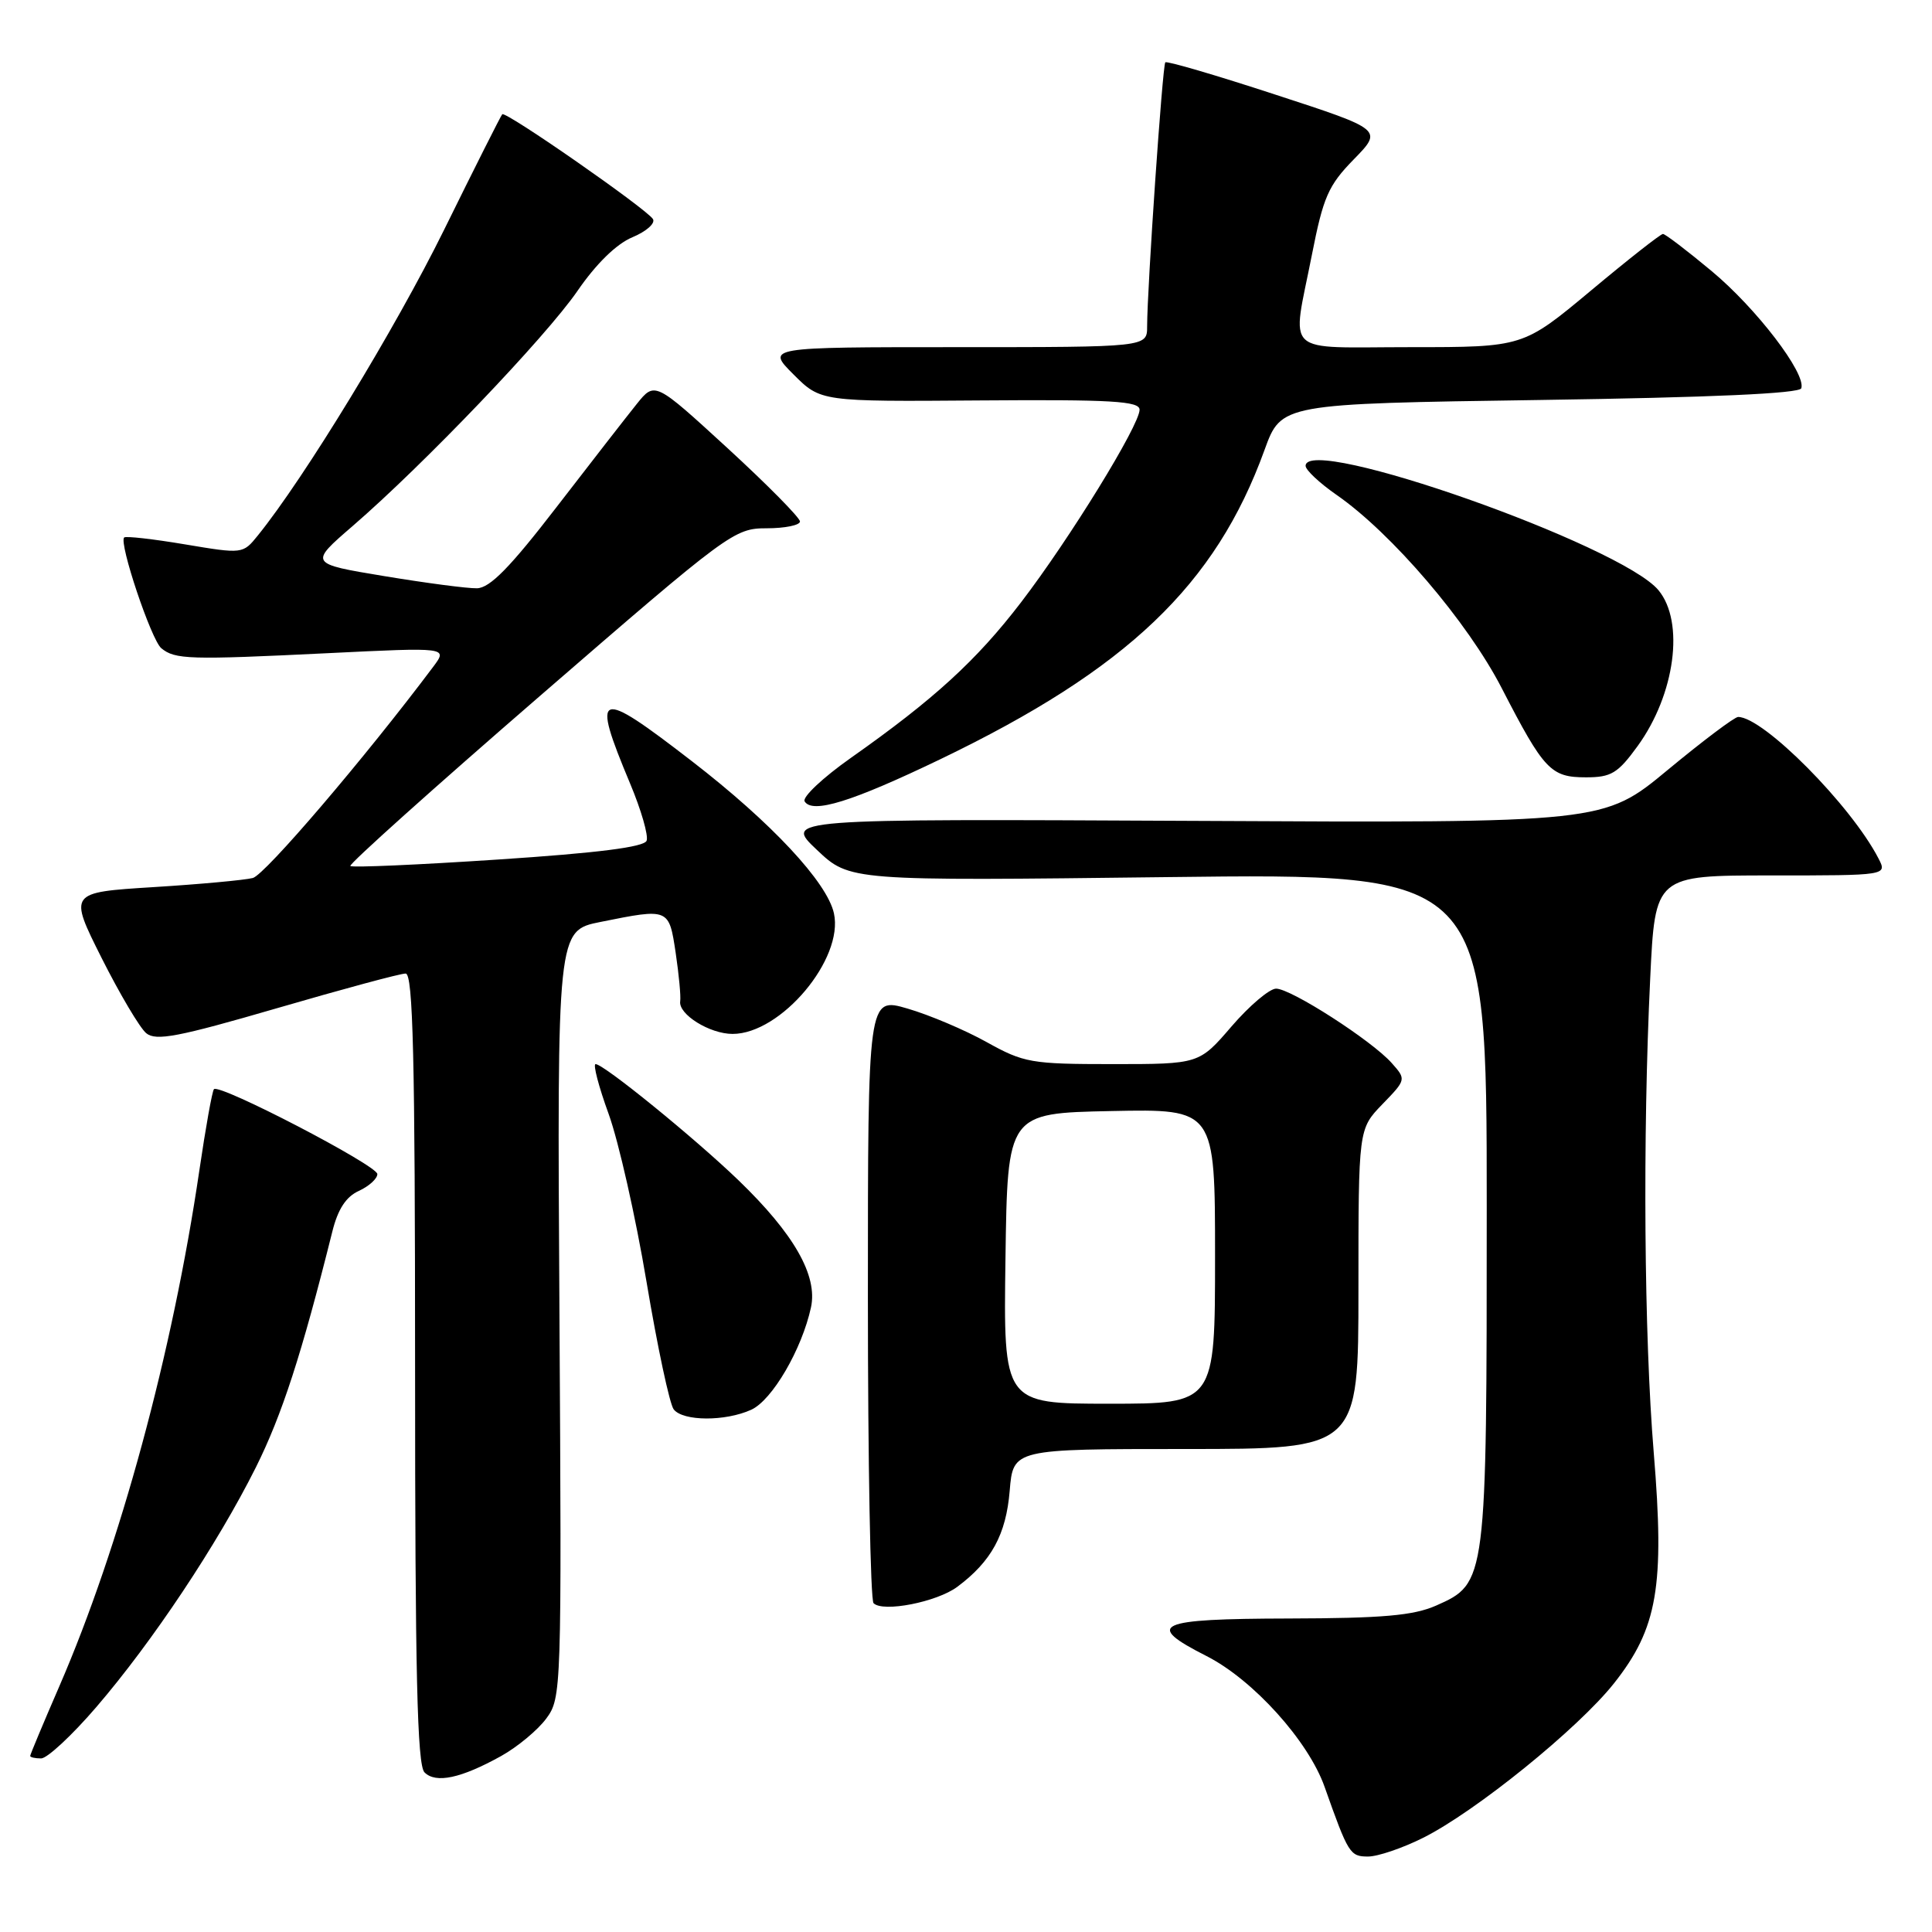 <?xml version="1.0" encoding="UTF-8" standalone="no"?>
<!DOCTYPE svg PUBLIC "-//W3C//DTD SVG 1.1//EN" "http://www.w3.org/Graphics/SVG/1.1/DTD/svg11.dtd" >
<svg xmlns="http://www.w3.org/2000/svg" xmlns:xlink="http://www.w3.org/1999/xlink" version="1.1" viewBox="0 0 256 256">
 <g >
 <path fill="currentColor"
d=" M 188.55 243.53 C 195.52 240.05 209.14 229.02 213.87 223.04 C 219.64 215.75 220.59 210.20 219.13 192.50 C 217.85 177.01 217.65 150.61 218.66 129.66 C 219.31 116.00 219.31 116.00 234.69 116.00 C 250.07 116.00 250.07 116.00 248.91 113.75 C 245.28 106.72 233.66 95.00 230.31 95.00 C 229.84 95.00 225.64 98.16 220.98 102.02 C 212.50 109.05 212.50 109.05 158.19 108.77 C 103.89 108.50 103.89 108.50 108.24 112.61 C 112.59 116.73 112.59 116.73 154.80 116.22 C 197.00 115.71 197.00 115.71 197.00 159.89 C 197.00 209.68 196.99 209.78 190.29 212.75 C 187.28 214.07 183.24 214.43 170.75 214.46 C 153.17 214.50 151.58 215.23 159.86 219.43 C 166.03 222.56 173.37 230.68 175.52 236.78 C 178.66 245.65 178.88 246.00 181.28 246.00 C 182.56 246.00 185.83 244.89 188.55 243.53 Z  M 66.41 232.68 C 68.56 231.48 71.25 229.25 72.38 227.72 C 74.40 224.99 74.43 224.08 74.13 174.13 C 73.82 123.31 73.82 123.31 79.58 122.16 C 88.66 120.33 88.64 120.33 89.53 126.25 C 89.96 129.14 90.23 132.03 90.13 132.67 C 89.86 134.40 94.04 137.00 97.07 137.00 C 103.48 137.00 111.83 127.06 110.50 121.02 C 109.60 116.91 102.23 109.01 91.69 100.87 C 79.06 91.11 78.29 91.39 83.50 103.84 C 84.96 107.32 85.94 110.72 85.68 111.40 C 85.35 112.24 79.24 113.02 66.02 113.89 C 55.47 114.59 46.65 114.98 46.42 114.75 C 46.19 114.52 57.52 104.36 71.60 92.17 C 96.61 70.51 97.29 70.00 101.60 70.00 C 104.02 70.00 106.00 69.59 106.00 69.10 C 106.00 68.60 101.67 64.22 96.39 59.37 C 86.77 50.55 86.77 50.55 84.38 53.52 C 83.06 55.16 78.28 61.31 73.74 67.20 C 67.60 75.17 64.92 77.91 63.20 77.95 C 61.94 77.98 56.42 77.25 50.93 76.34 C 40.95 74.69 40.95 74.69 46.73 69.70 C 56.15 61.56 72.28 44.69 76.51 38.56 C 78.98 34.96 81.68 32.32 83.79 31.44 C 85.64 30.67 86.86 29.59 86.52 29.03 C 85.69 27.69 66.99 14.67 66.55 15.14 C 66.36 15.34 62.88 22.25 58.82 30.50 C 52.38 43.55 40.34 63.32 34.16 70.96 C 32.18 73.41 32.15 73.41 24.50 72.13 C 20.28 71.42 16.66 71.01 16.45 71.22 C 15.73 71.94 20.04 84.78 21.37 85.89 C 23.18 87.39 25.05 87.45 43.42 86.55 C 59.33 85.77 59.33 85.77 57.42 88.33 C 48.34 100.44 35.12 115.91 33.50 116.34 C 32.40 116.62 26.46 117.17 20.30 117.55 C 9.11 118.25 9.11 118.25 13.46 126.93 C 15.86 131.70 18.52 136.19 19.37 136.90 C 20.66 137.97 23.58 137.41 36.71 133.59 C 45.40 131.06 53.06 128.99 53.75 129.00 C 54.73 129.00 55.00 140.13 55.00 181.30 C 55.00 221.73 55.28 233.88 56.25 234.85 C 57.75 236.35 61.08 235.64 66.41 232.68 Z  M 12.75 226.21 C 20.19 217.56 28.80 204.63 33.89 194.46 C 37.36 187.50 39.96 179.50 44.03 163.21 C 44.77 160.22 45.85 158.57 47.55 157.80 C 48.90 157.18 50.00 156.18 50.00 155.57 C 50.00 154.43 29.10 143.56 28.35 144.32 C 28.12 144.55 27.25 149.41 26.41 155.12 C 22.86 179.25 15.90 204.90 7.87 223.42 C 5.74 228.33 4.00 232.49 4.00 232.67 C 4.00 232.85 4.65 233.00 5.45 233.00 C 6.25 233.00 9.54 229.95 12.75 226.21 Z  M 126.85 210.26 C 131.37 206.89 133.31 203.33 133.79 197.54 C 134.25 192.00 134.25 192.00 157.12 192.00 C 180.00 192.00 180.00 192.00 180.00 170.80 C 180.00 149.60 180.00 149.60 183.17 146.32 C 186.33 143.06 186.34 143.03 184.42 140.87 C 181.81 137.91 171.07 131.00 169.09 131.00 C 168.22 131.00 165.56 133.25 163.19 136.00 C 158.89 141.00 158.89 141.00 147.43 141.00 C 136.63 141.00 135.67 140.83 130.73 138.08 C 127.86 136.48 123.14 134.48 120.25 133.64 C 115.00 132.11 115.00 132.11 115.00 171.89 C 115.00 193.77 115.34 212.01 115.75 212.43 C 116.99 213.68 124.14 212.28 126.85 210.26 Z  M 99.54 186.80 C 102.32 185.54 106.26 178.78 107.46 173.23 C 108.37 169.02 105.20 163.47 97.83 156.37 C 91.99 150.75 80.00 141.00 78.92 141.00 C 78.55 141.00 79.33 143.98 80.65 147.61 C 81.97 151.25 84.23 161.26 85.67 169.86 C 87.11 178.46 88.73 186.06 89.27 186.75 C 90.51 188.34 96.11 188.36 99.54 186.80 Z  M 124.58 100.61 C 149.36 88.69 161.08 77.51 167.56 59.61 C 169.78 53.50 169.78 53.50 204.06 53.00 C 226.73 52.67 238.45 52.14 238.68 51.45 C 239.34 49.49 232.72 40.84 226.79 35.91 C 223.55 33.21 220.65 31.00 220.35 31.00 C 220.04 31.00 215.75 34.37 210.81 38.50 C 201.82 46.00 201.82 46.00 186.91 46.00 C 169.74 46.00 171.17 47.34 173.83 33.78 C 175.34 26.10 176.00 24.58 179.38 21.12 C 183.23 17.18 183.23 17.18 169.00 12.54 C 161.18 9.98 154.61 8.05 154.41 8.26 C 154.04 8.63 152.01 38.12 152.00 43.25 C 152.00 46.00 152.00 46.00 126.77 46.00 C 101.53 46.00 101.53 46.00 105.14 49.61 C 108.75 53.22 108.75 53.22 129.88 53.06 C 147.31 52.93 151.00 53.15 151.00 54.29 C 151.00 56.34 141.73 71.41 135.31 79.79 C 129.40 87.51 123.74 92.68 112.75 100.42 C 109.03 103.04 106.27 105.64 106.62 106.19 C 107.65 107.86 112.85 106.25 124.58 100.61 Z  M 217.00 98.85 C 221.96 92.00 223.24 82.42 219.76 78.21 C 214.81 72.23 173.00 57.49 173.00 61.73 C 173.00 62.28 174.84 64.00 177.08 65.56 C 184.40 70.63 194.48 82.42 199.00 91.21 C 204.59 102.05 205.48 103.00 210.15 103.00 C 213.50 103.00 214.37 102.47 217.00 98.85 Z  M 133.23 166.75 C 133.50 147.50 133.50 147.50 147.25 147.22 C 161.00 146.94 161.00 146.94 161.00 166.47 C 161.00 186.00 161.00 186.00 146.98 186.00 C 132.96 186.00 132.96 186.00 133.23 166.75 Z "/>
</g>
</svg>